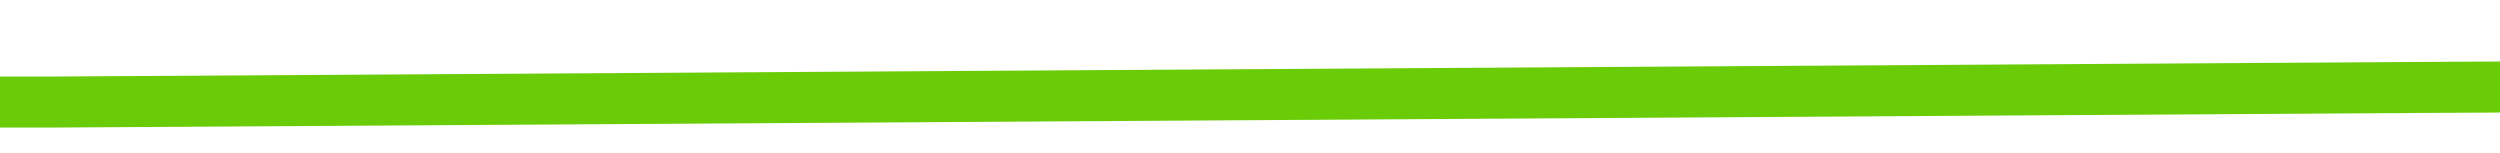 ﻿<?xml version="1.0" encoding="utf-8"?>
<svg version="1.1" xmlns:xlink="http://www.w3.org/1999/xlink" width="98px" height="6px" preserveAspectRatio="xMinYMid meet" viewBox="416 19  98 4" xmlns="http://www.w3.org/2000/svg">
  <path d="M 0 145.643  L 68.807 147  L 157.339 1  L 275.133 1  L 367.597 0.429  L 451 0  " stroke-width="2" stroke="#69cc06" fill="none" transform="matrix(1 0 0 1 143 21 )" />
</svg>
